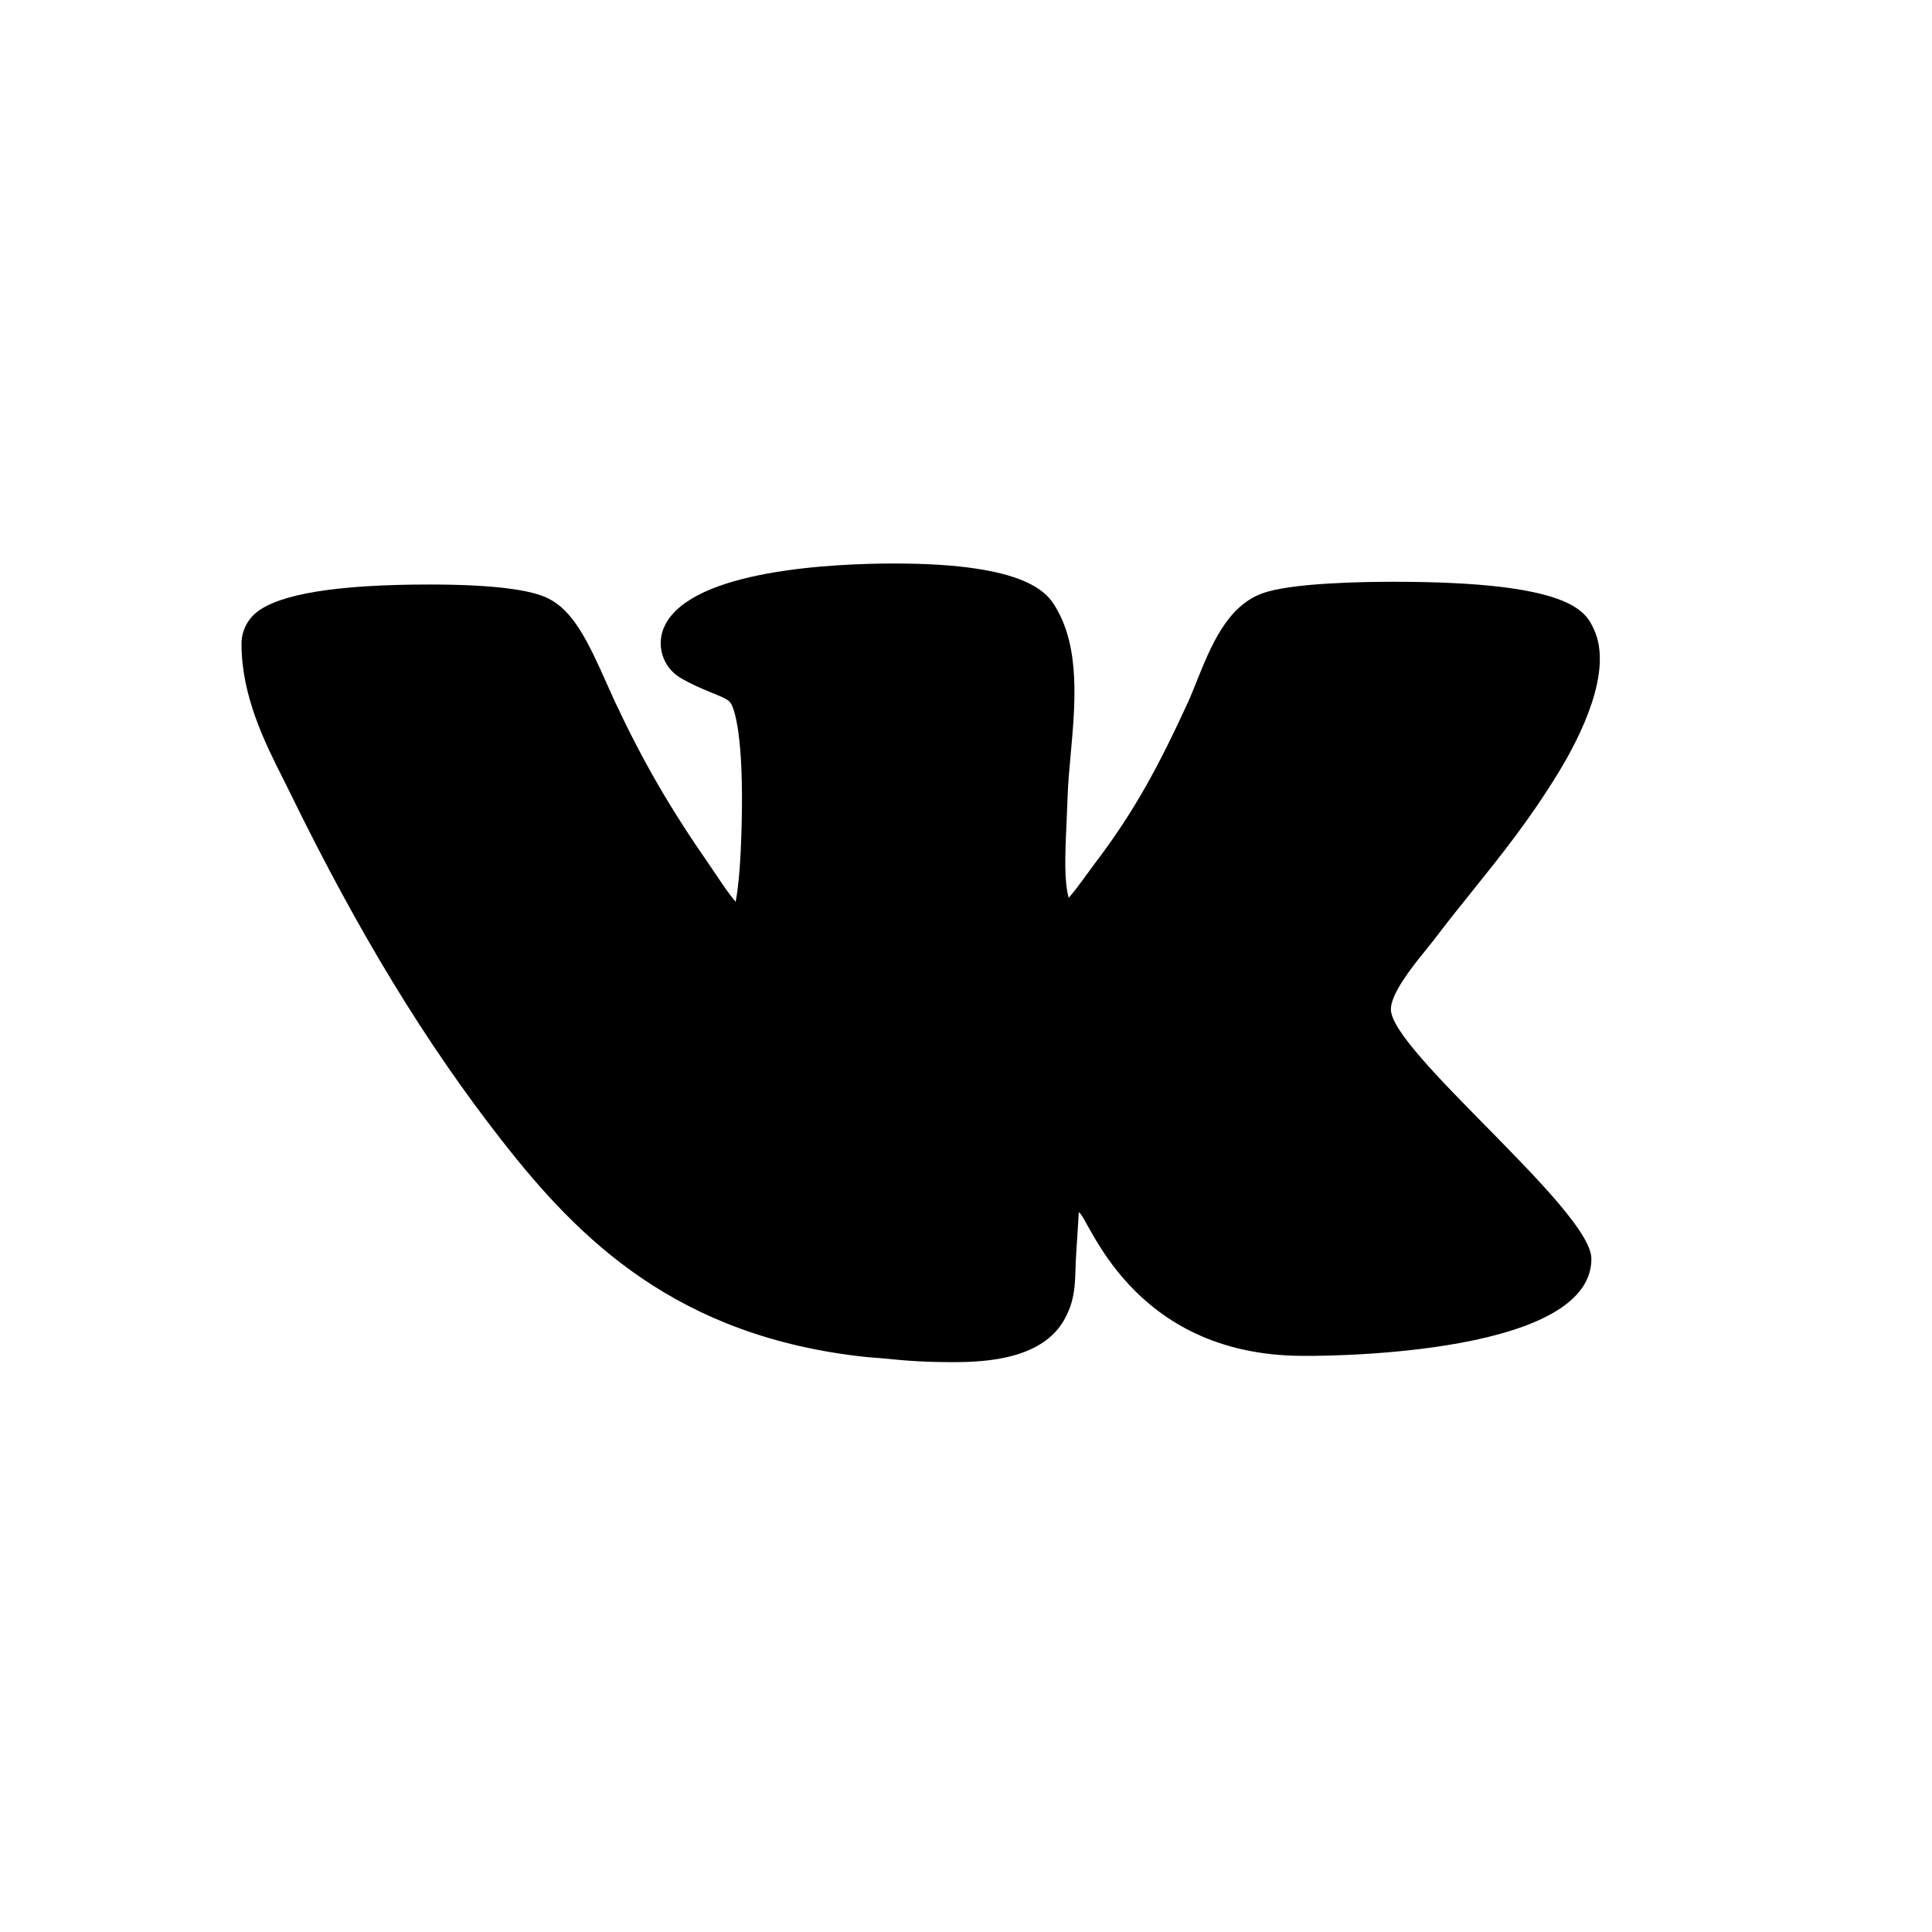 <svg xmlns="http://www.w3.org/2000/svg" width="24" height="24" viewBox="0 0 24 24">
  <path d="M17.682,11.839 L17.811,11.678 C17.974,11.462 18.132,11.265 18.289,11.07 C18.656,10.613 19.003,10.182 19.364,9.59 C19.631,9.151 20.043,8.339 19.8,7.817 C19.697,7.596 19.525,7.227 17.315,7.227 C16.939,7.227 16.025,7.24 15.673,7.374 C15.237,7.538 15.039,8.033 14.863,8.47 C14.829,8.557 14.795,8.641 14.763,8.712 C14.406,9.49 14.101,10.071 13.592,10.737 L13.478,10.893 C13.411,10.985 13.342,11.079 13.276,11.153 C13.22,10.952 13.229,10.644 13.248,10.247 L13.262,9.901 C13.267,9.734 13.284,9.553 13.301,9.367 C13.356,8.754 13.42,8.06 13.118,7.55 C13.021,7.386 12.793,7 11.113,7 C10.37,7 8.605,7.075 8.26,7.768 C8.143,8.002 8.227,8.286 8.452,8.42 C8.582,8.497 8.711,8.552 8.834,8.602 C9.022,8.678 9.06,8.7 9.086,8.749 C9.113,8.799 9.245,9.105 9.212,10.283 C9.201,10.703 9.176,11.011 9.138,11.203 C9.05,11.098 8.957,10.958 8.906,10.882 L8.821,10.756 C8.323,10.04 7.991,9.467 7.635,8.709 L7.537,8.491 C7.299,7.954 7.12,7.591 6.815,7.436 C6.588,7.32 6.089,7.261 5.332,7.261 C4.19,7.261 3.468,7.378 3.184,7.609 C3.068,7.704 3,7.847 3,7.997 C3,8.647 3.288,9.22 3.52,9.681 L3.609,9.86 C4.457,11.593 5.29,12.96 6.231,14.164 C7.194,15.399 8.409,16.608 10.765,16.858 L10.968,16.874 C11.274,16.907 11.524,16.921 11.843,16.921 C12.273,16.921 12.945,16.877 13.219,16.397 C13.383,16.108 13.348,15.874 13.369,15.567 C13.38,15.405 13.399,15.111 13.401,15.059 C13.517,15.093 14.031,16.843 16.191,16.843 C16.191,16.843 19.769,16.89 19.769,15.638 C19.769,15.03 17.278,13.062 17.278,12.537 C17.278,12.35 17.527,12.029 17.682,11.839"/>
</svg>
